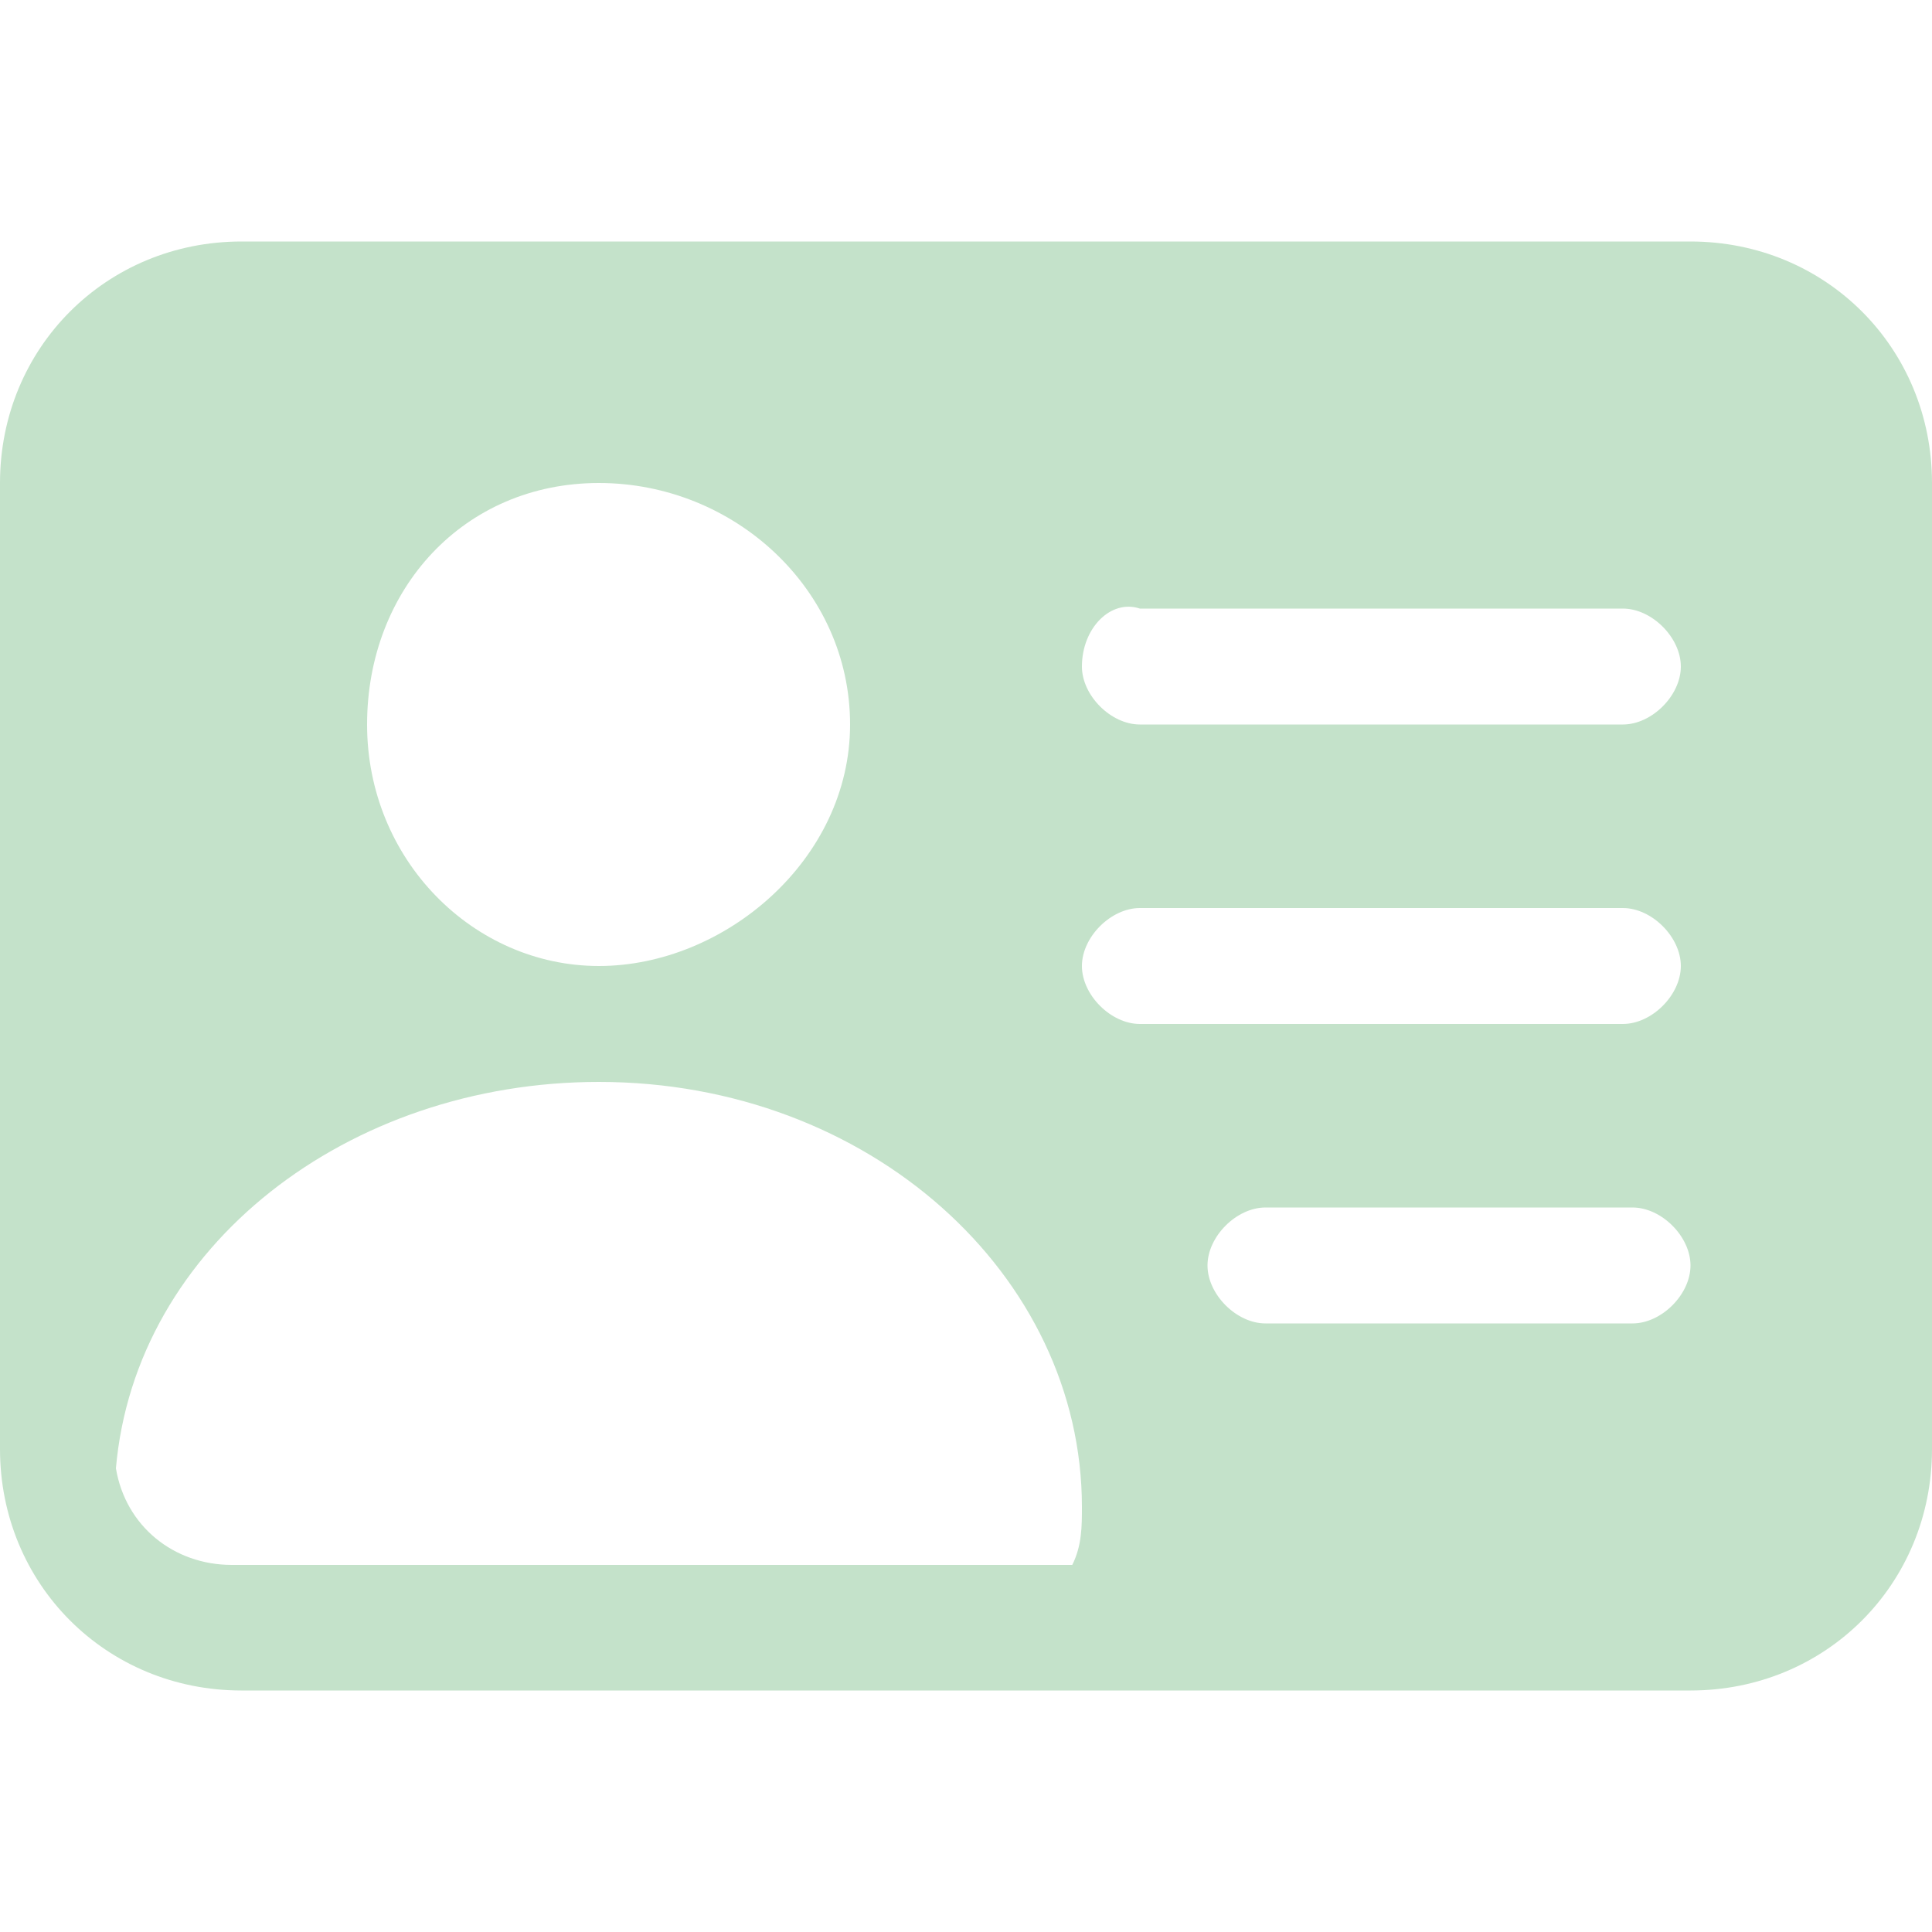 <?xml version="1.0" encoding="utf-8"?>
<!-- Generator: Adobe Illustrator 26.5.0, SVG Export Plug-In . SVG Version: 6.00 Build 0)  -->
<svg version="1.1" id="Capa_1" xmlns="http://www.w3.org/2000/svg" xmlns:xlink="http://www.w3.org/1999/xlink" x="0px" y="0px"
	 viewBox="0 0 20 20" style="enable-background:new 0 0 20 20;" xml:space="preserve">
<style type="text/css">
	.st0{fill:#C4E2CA;}
</style>
<path class="st0" d="M0,5c0-1.4,1.1-2.5,2.5-2.5h15C18.9,2.5,20,3.6,20,5v10c0,1.4-1.1,2.5-2.5,2.5h-15C1.1,17.5,0,16.4,0,15V5z
	 M11.2,6.9c0,0.3,0.3,0.6,0.6,0.6h5c0.3,0,0.6-0.3,0.6-0.6s-0.3-0.6-0.6-0.6h-5C11.5,6.2,11.2,6.5,11.2,6.9z M11.2,10
	c0,0.3,0.3,0.6,0.6,0.6h5c0.3,0,0.6-0.3,0.6-0.6c0-0.3-0.3-0.6-0.6-0.6h-5C11.5,9.4,11.2,9.7,11.2,10z M12.5,13.1
	c0,0.3,0.3,0.6,0.6,0.6h3.8c0.3,0,0.6-0.3,0.6-0.6s-0.3-0.6-0.6-0.6h-3.8C12.8,12.5,12.5,12.8,12.5,13.1z M11.2,15.6
	c0-2.4-2.2-4.4-5-4.4c-2.6,0-4.8,1.7-5,4c0.1,0.6,0.6,1,1.2,1h8.7C11.2,16,11.2,15.8,11.2,15.6z M8.8,7.5C8.8,6.1,7.6,5,6.2,5
	S3.8,6.1,3.8,7.5S4.9,10,6.2,10S8.8,8.9,8.8,7.5z"/>
</svg>
